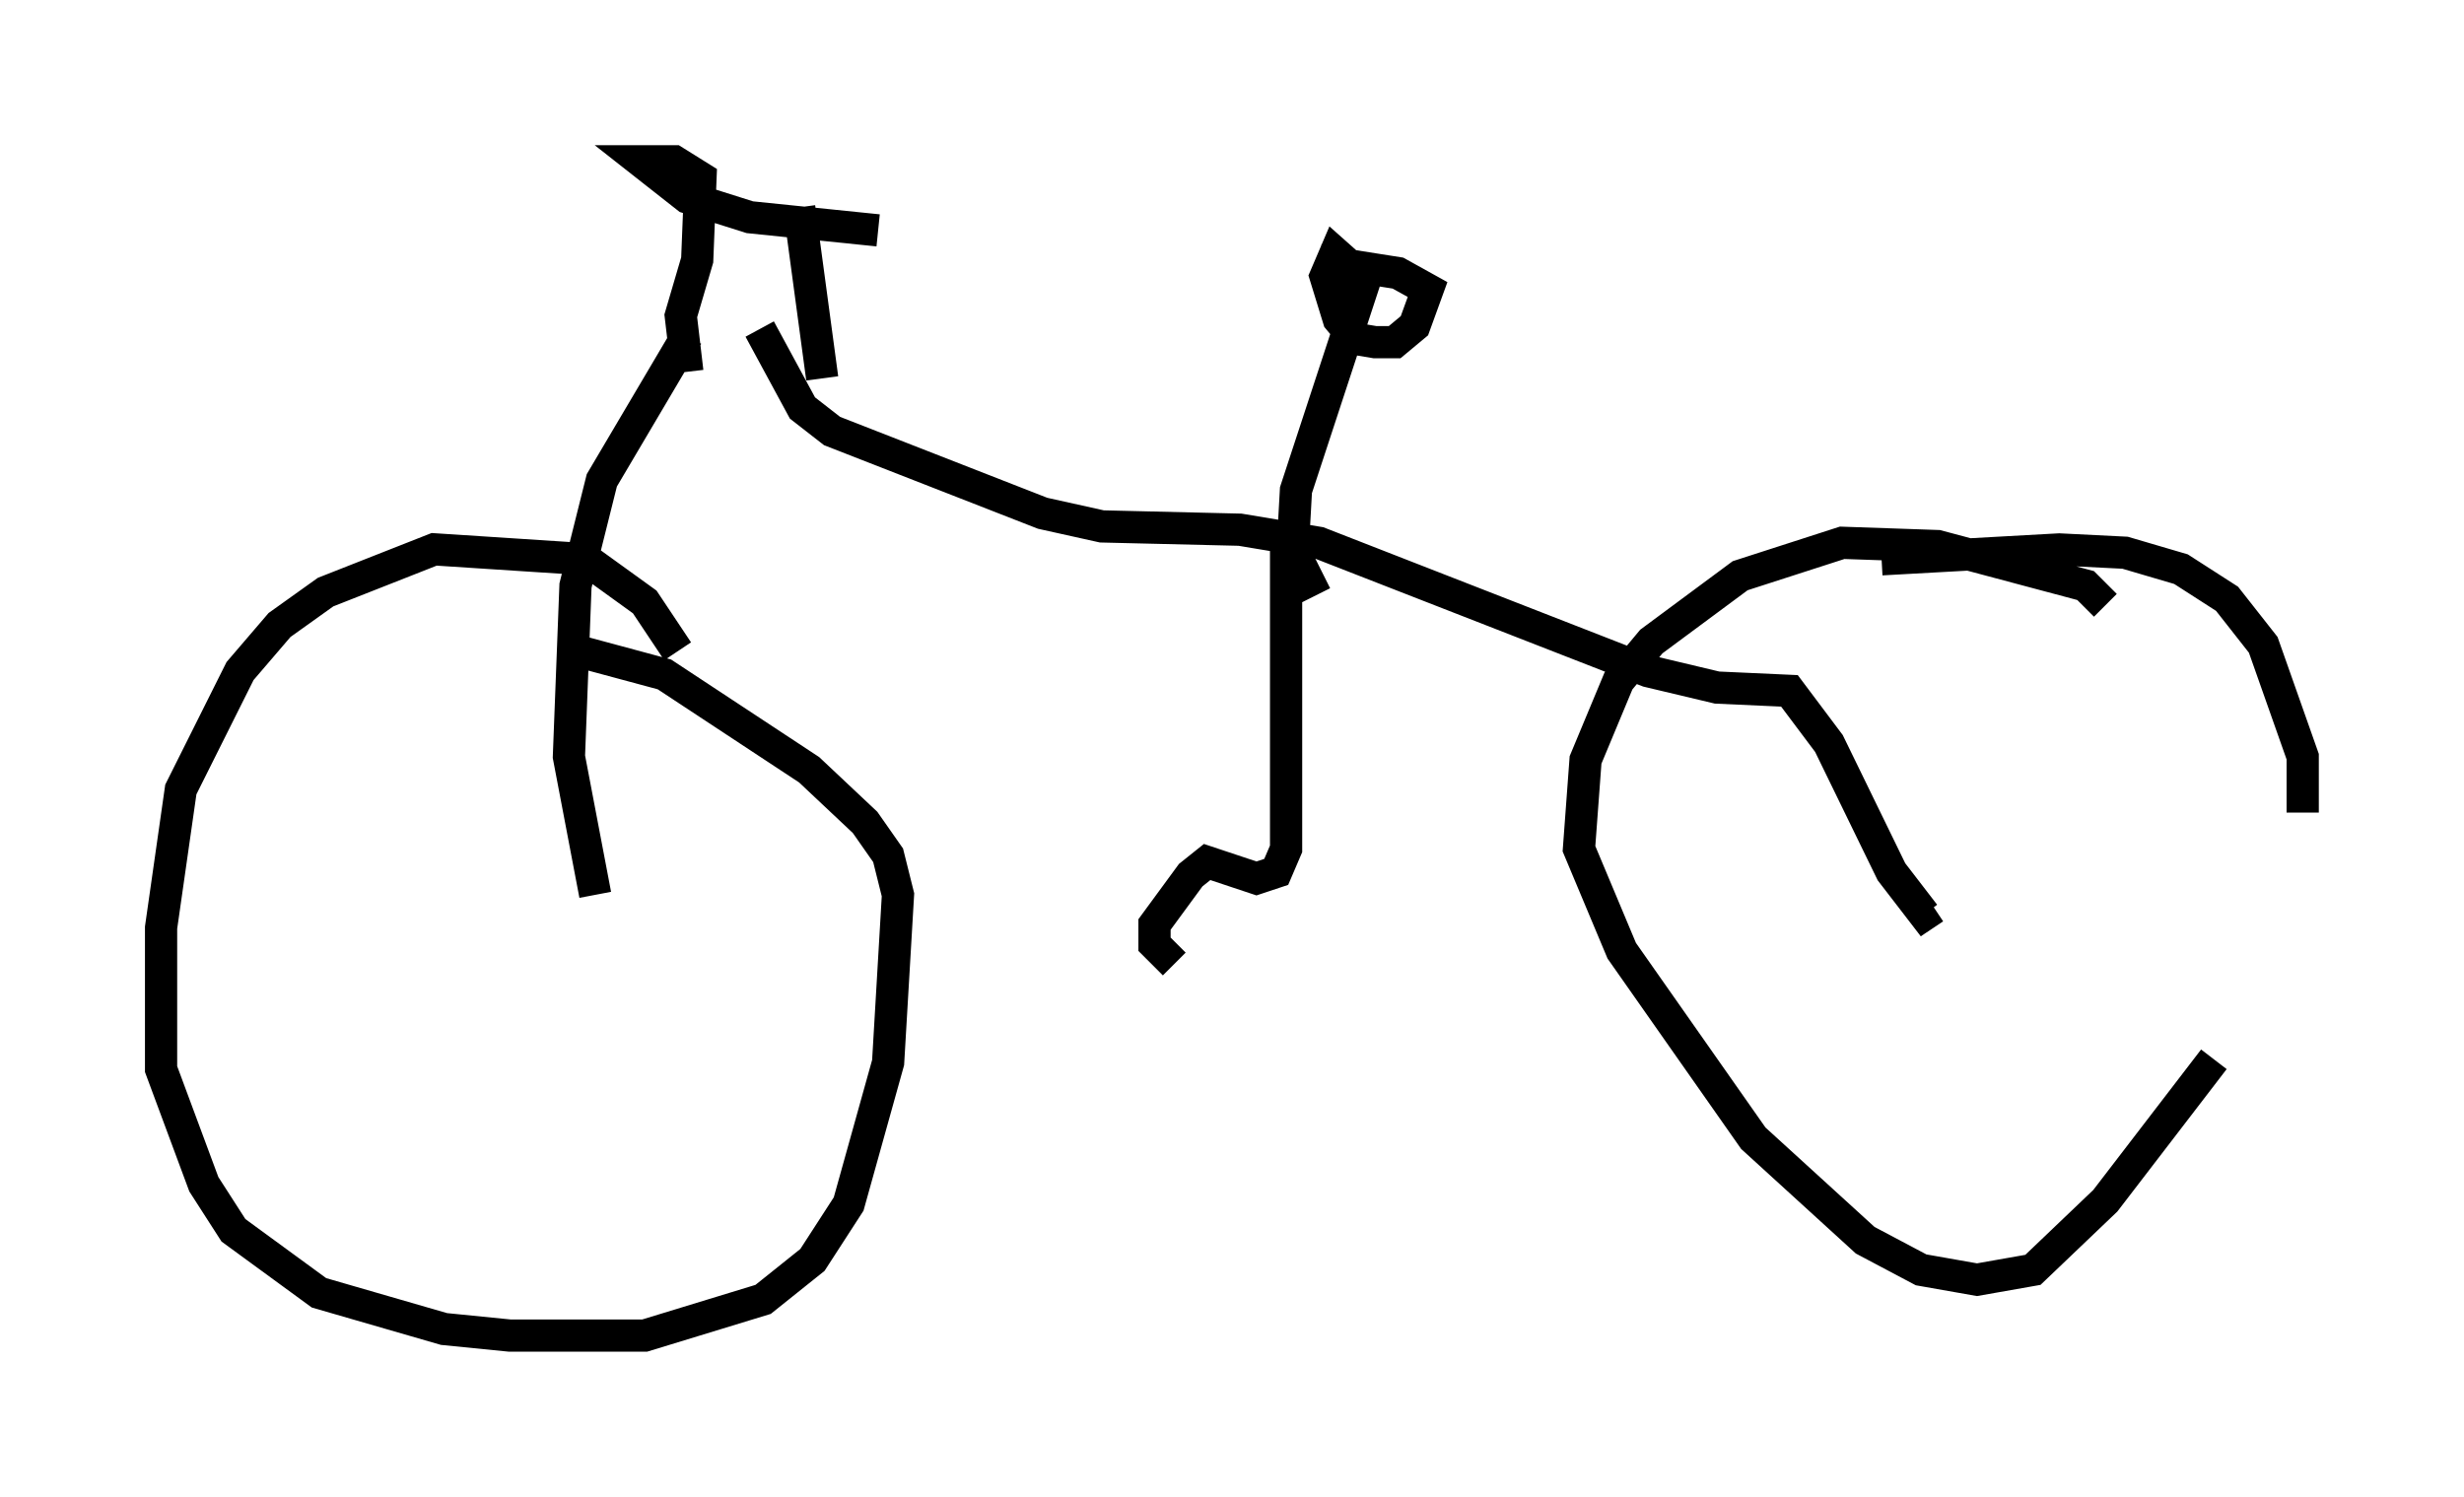 <?xml version="1.0" encoding="utf-8" ?>
<svg baseProfile="full" height="46.444" version="1.1" width="76.457" xmlns="http://www.w3.org/2000/svg" xmlns:ev="http://www.w3.org/2001/xml-events" xmlns:xlink="http://www.w3.org/1999/xlink"><defs /><rect fill="white" height="46.444" width="76.457" x="0" y="0" /><path d="M21.844, 20.313 m-0.817, -0.102 l-1.021, -1.531 -1.838, -1.327 l-4.696, -0.306 -3.369, 1.327 l-1.429, 1.021 -1.225, 1.429 l-1.838, 3.675 -0.613, 4.288 l0.0, 4.39 1.327, 3.573 l0.919, 1.429 2.654, 1.94 l3.879, 1.123 2.042, 0.204 l4.185, 0.0 3.675, -1.123 l1.531, -1.225 1.123, -1.735 l1.225, -4.39 0.306, -5.206 l-0.306, -1.225 -0.715, -1.021 l-1.735, -1.633 -4.492, -2.96 l-2.654, -0.715 m47.367, -1.429 l-0.613, -0.613 -4.594, -1.225 l-2.96, -0.102 -3.165, 1.021 l-2.756, 2.042 -1.021, 1.225 l-1.021, 2.45 -0.204, 2.756 l1.327, 3.165 4.083, 5.819 l3.471, 3.165 1.735, 0.919 l1.735, 0.306 1.735, -0.306 l2.246, -2.144 3.369, -4.39 m2.756, -7.656 l0.0, -1.735 -1.225, -3.471 l-1.123, -1.429 -1.429, -0.919 l-1.735, -0.51 -2.042, -0.102 l-5.513, 0.306 m-39.915, 10.413 l-0.817, -4.288 0.204, -5.308 l0.817, -3.267 2.654, -4.492 m0.0, 1.123 l-0.204, -1.735 0.51, -1.735 l0.102, -2.552 -0.817, -0.51 l-1.021, 0.0 1.429, 1.123 l1.94, 0.613 3.981, 0.408 m-2.45, -0.715 l0.715, 5.308 m-1.94, -1.531 l1.327, 2.45 0.919, 0.715 l6.533, 2.552 1.838, 0.408 l4.288, 0.102 2.45, 0.408 l10.208, 3.981 2.144, 0.51 l2.246, 0.102 1.225, 1.633 l1.94, 3.981 1.021, 1.327 l0.306, -0.204 m-19.192, -9.698 l-0.715, -1.429 0.102, -1.838 l2.144, -6.533 -0.919, -0.817 l-0.306, 0.715 0.408, 1.327 l0.51, 0.613 0.613, 0.102 l0.613, 0.0 0.613, -0.51 l0.408, -1.123 -0.919, -0.51 l-1.94, -0.306 -0.102, 0.919 m-0.919, 7.452 l-0.51, 0.613 0.0, 9.188 l-0.306, 0.715 -0.613, 0.204 l-1.531, -0.51 -0.51, 0.408 l-1.123, 1.531 0.0, 0.613 l0.613, 0.613 " fill="none" stroke="black" stroke-width="1" /></svg>